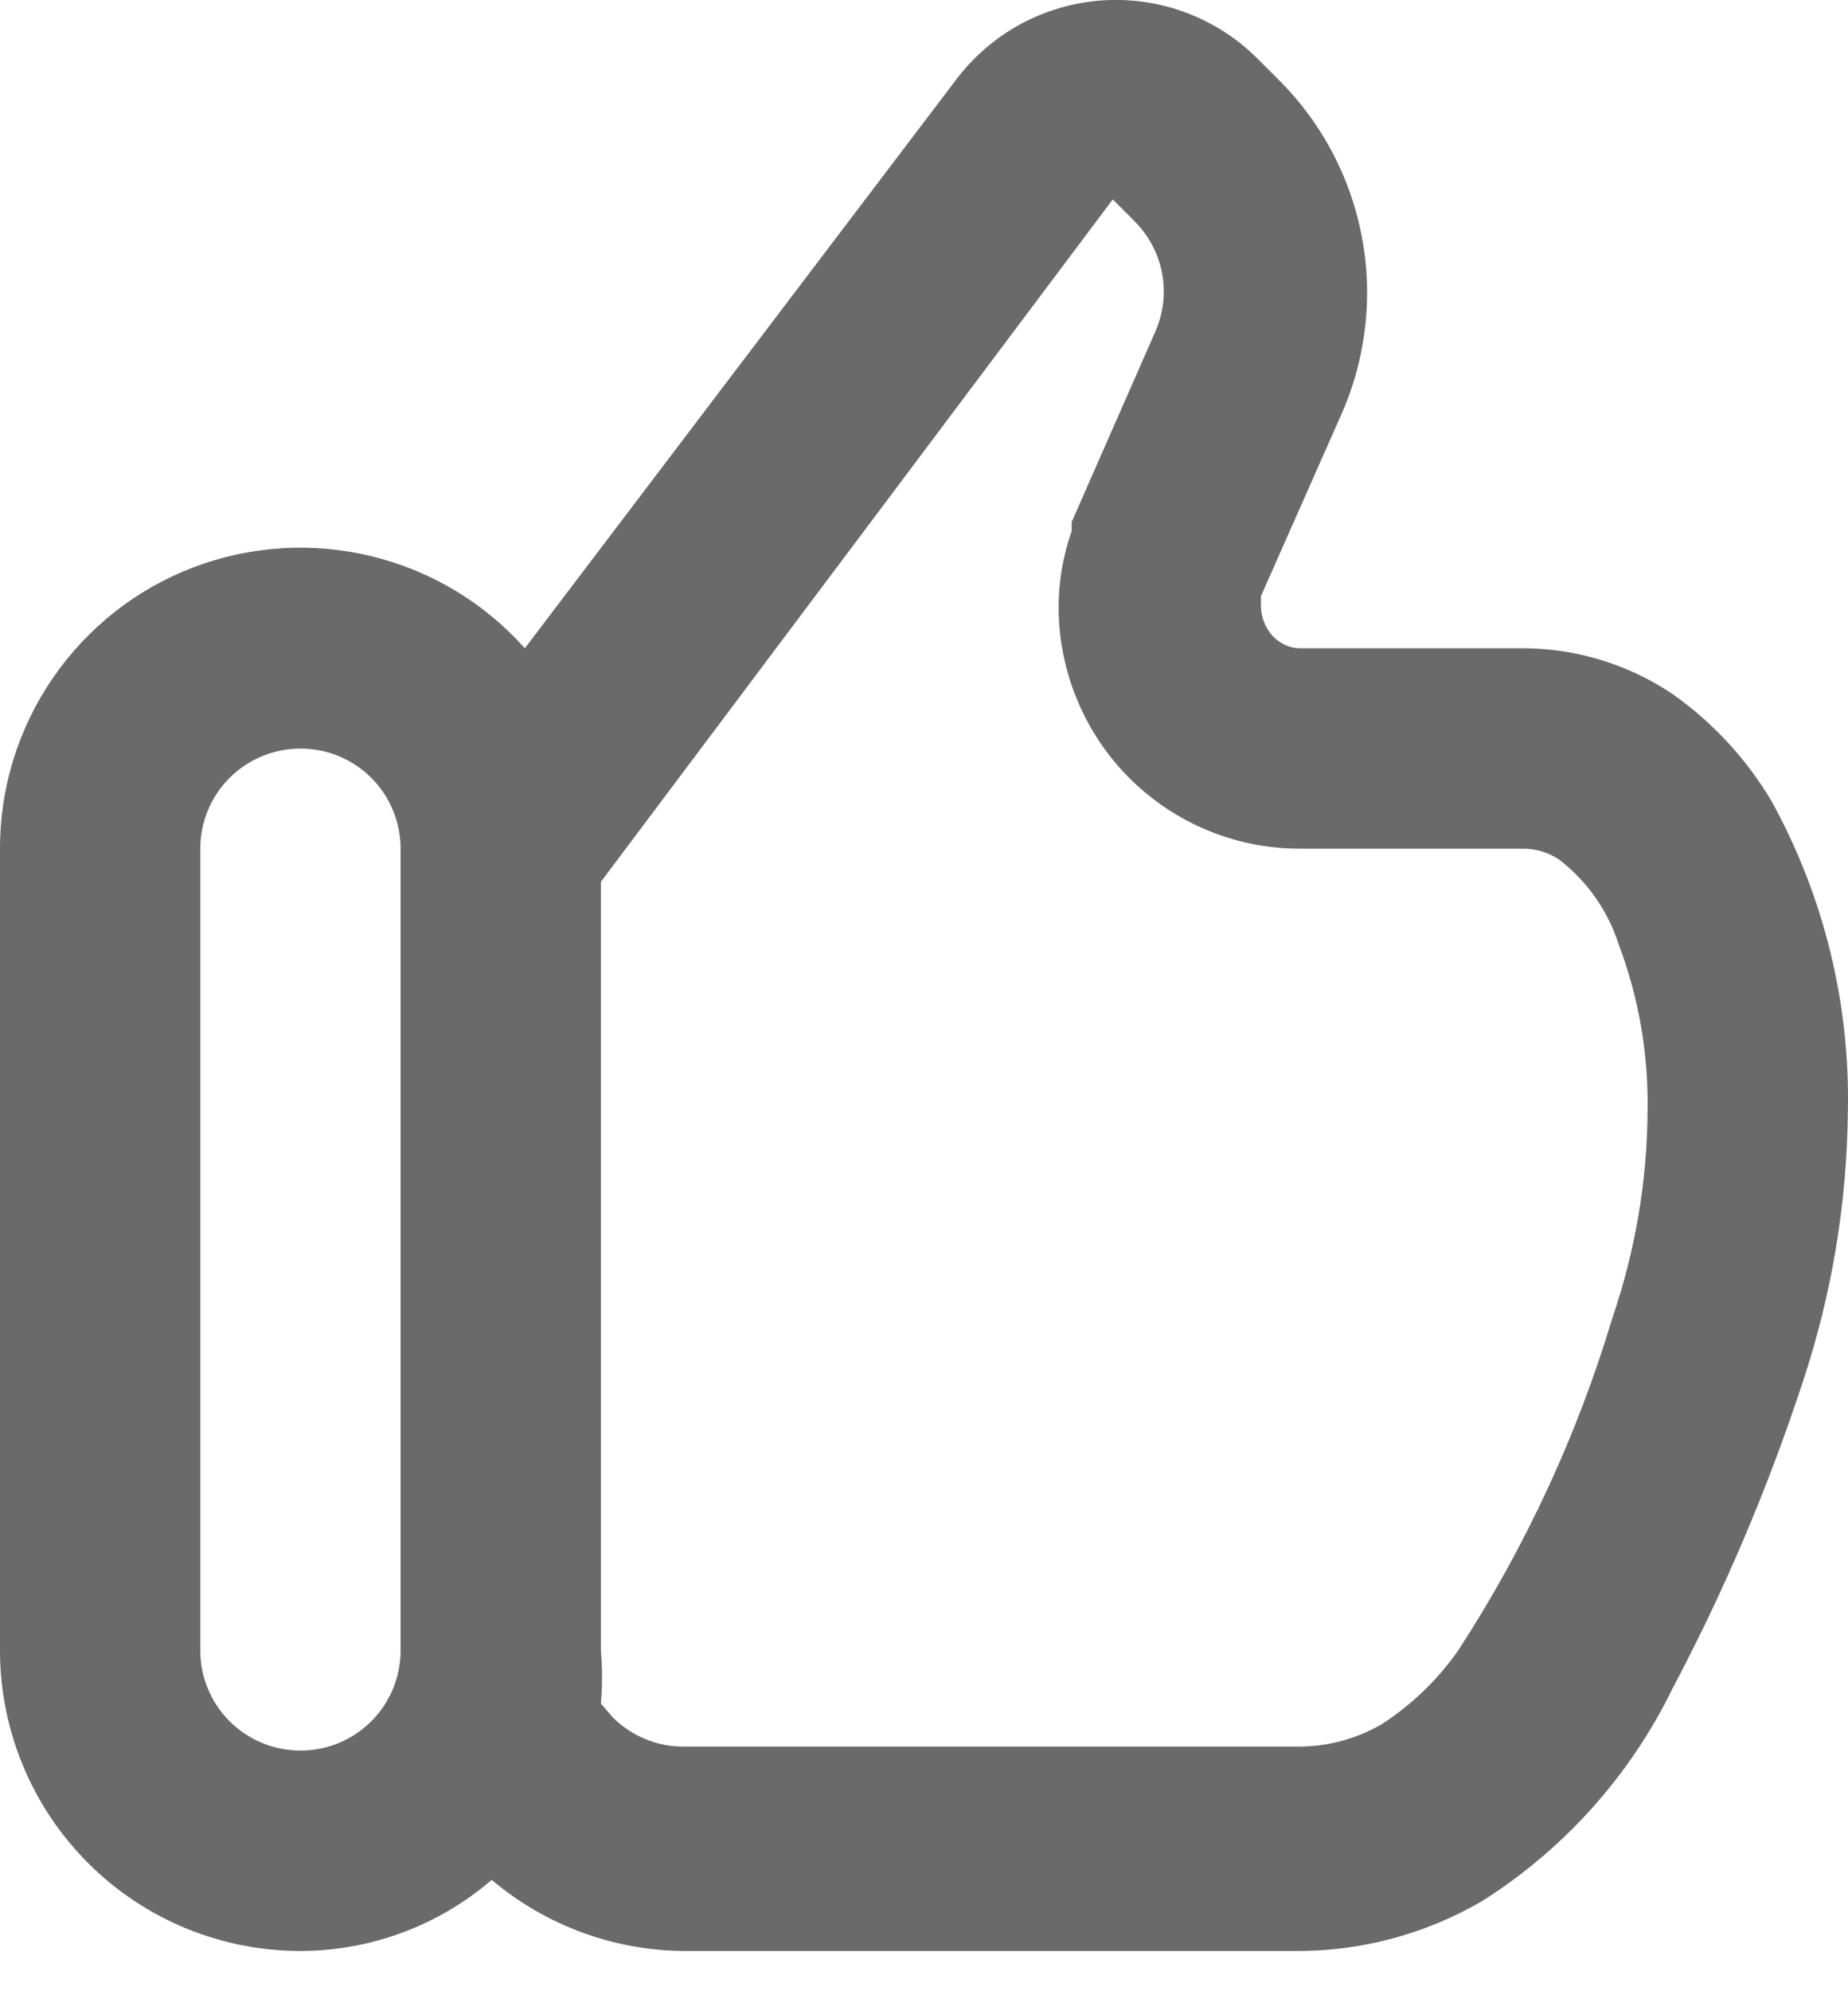 <svg width="13" height="14" viewBox="0 0 13 14" fill="none" xmlns="http://www.w3.org/2000/svg">
<path d="M12.682 9.716C12.886 9.102 12.993 8.46 12.999 7.813C13.015 7.053 12.83 6.302 12.464 5.636C12.286 5.335 12.046 5.076 11.759 4.875C11.44 4.663 11.064 4.552 10.681 4.558H9.159C9.121 4.559 9.083 4.553 9.048 4.538C9.013 4.523 8.981 4.501 8.955 4.474C8.903 4.418 8.873 4.345 8.87 4.269V4.192L9.441 2.902C9.557 2.636 9.617 2.348 9.617 2.057C9.617 1.497 9.394 0.959 8.997 0.563L8.842 0.408C8.7 0.267 8.529 0.158 8.341 0.088C8.153 0.018 7.952 -0.011 7.752 0.003C7.552 0.017 7.357 0.074 7.18 0.169C7.004 0.265 6.85 0.397 6.729 0.556L3.692 4.558C3.407 4.238 3.031 4.012 2.614 3.911C2.198 3.809 1.76 3.837 1.36 3.989C0.959 4.142 0.615 4.413 0.372 4.767C0.129 5.12 -0.001 5.539 2.2833e-06 5.967V11.604C2.2833e-06 12.164 0.223 12.702 0.619 13.098C1.015 13.495 1.553 13.717 2.114 13.717C2.608 13.716 3.085 13.539 3.459 13.217C3.838 13.537 4.317 13.714 4.812 13.717H9.103C9.568 13.722 10.026 13.6 10.428 13.365C11.003 13.001 11.467 12.484 11.766 11.871C12.132 11.18 12.438 10.459 12.682 9.716ZM2.114 12.308C1.927 12.308 1.748 12.234 1.615 12.102C1.483 11.97 1.409 11.791 1.409 11.604V5.967C1.409 5.78 1.483 5.601 1.615 5.469C1.748 5.337 1.927 5.263 2.114 5.263C2.301 5.263 2.48 5.337 2.612 5.469C2.744 5.601 2.818 5.78 2.818 5.967V11.604C2.818 11.791 2.744 11.97 2.612 12.102C2.48 12.234 2.301 12.308 2.114 12.308ZM10.258 11.604C10.113 11.811 9.929 11.988 9.716 12.125C9.53 12.232 9.318 12.285 9.103 12.28H4.812C4.719 12.281 4.627 12.263 4.542 12.228C4.456 12.193 4.378 12.141 4.312 12.076L4.227 11.977C4.238 11.853 4.238 11.728 4.227 11.604V6.2L7.828 1.402L7.983 1.557C8.048 1.623 8.1 1.701 8.135 1.786C8.17 1.872 8.188 1.964 8.187 2.057C8.186 2.154 8.164 2.25 8.124 2.339L7.539 3.67V3.734C7.478 3.906 7.447 4.087 7.447 4.269C7.447 4.493 7.492 4.715 7.578 4.922C7.664 5.129 7.79 5.317 7.949 5.475C8.109 5.633 8.297 5.758 8.505 5.842C8.713 5.927 8.935 5.969 9.159 5.967H10.716C10.807 5.967 10.895 5.994 10.97 6.045C11.165 6.196 11.31 6.402 11.386 6.637C11.528 7.012 11.597 7.412 11.59 7.813C11.587 8.307 11.503 8.797 11.343 9.265C11.095 10.092 10.729 10.88 10.258 11.604Z" fill="#6A6A6A"/>
</svg>
